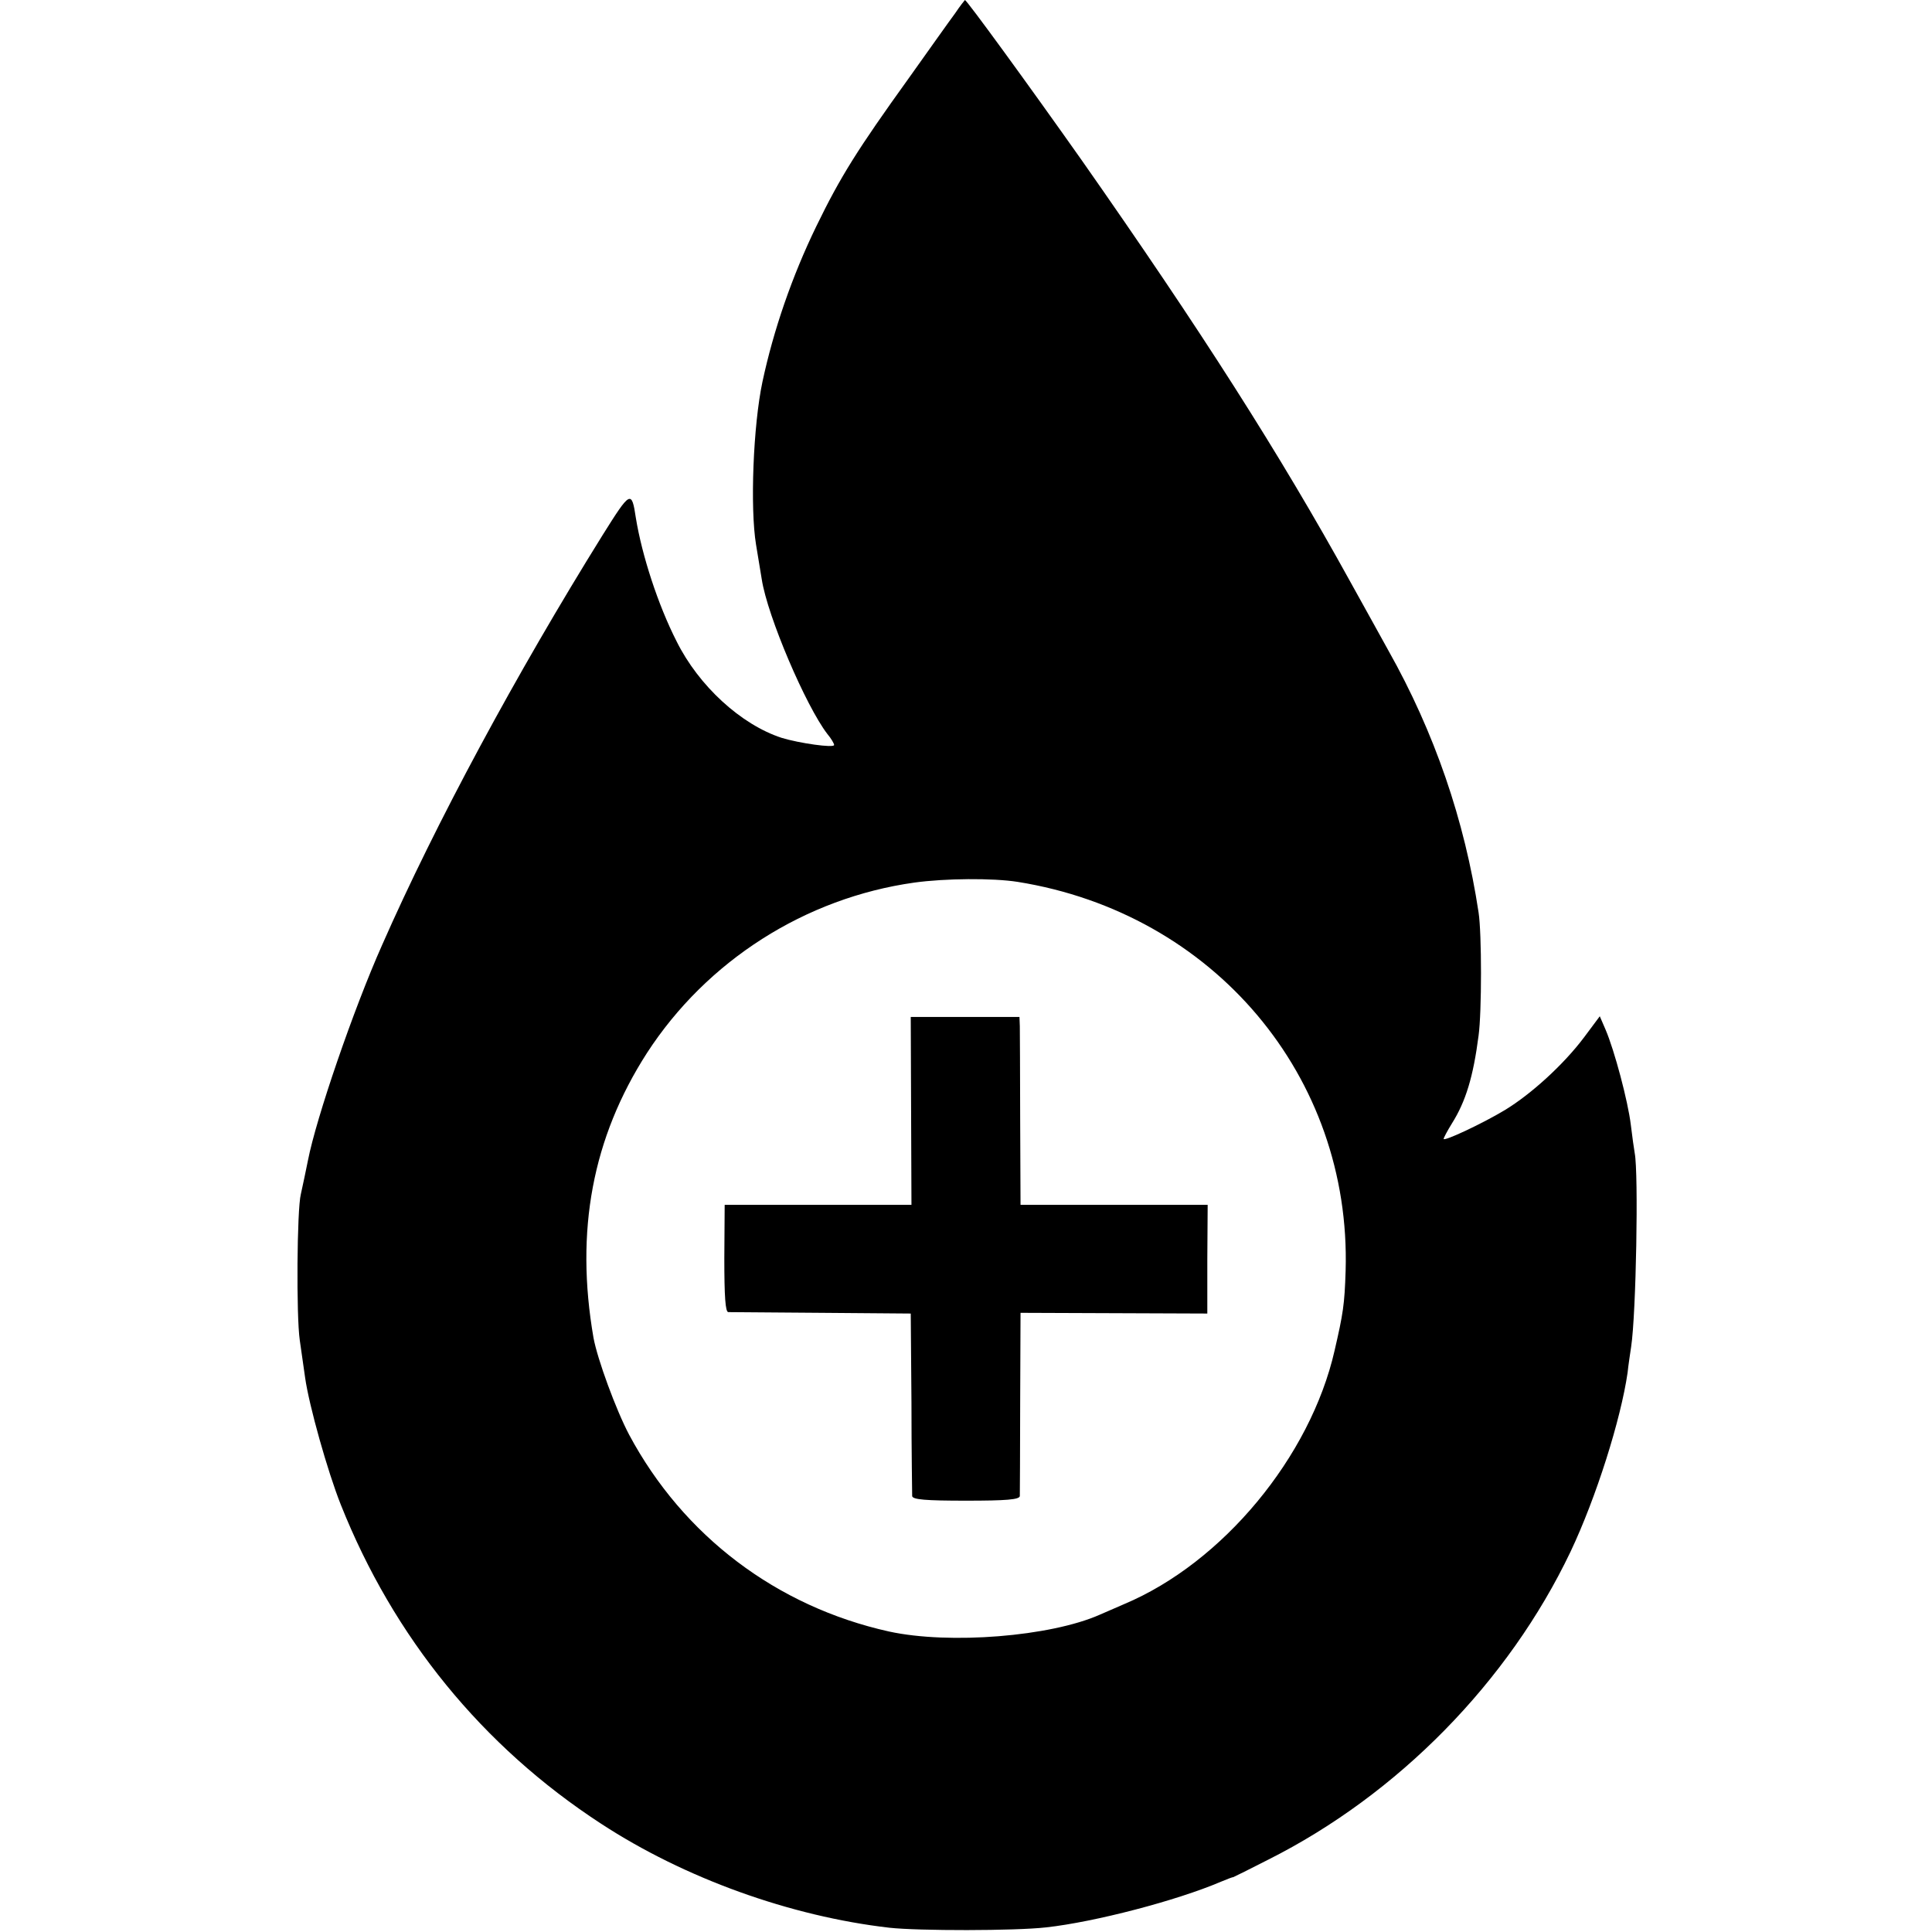 <?xml version="1.0" standalone="no"?>
<!DOCTYPE svg PUBLIC "-//W3C//DTD SVG 20010904//EN"
 "http://www.w3.org/TR/2001/REC-SVG-20010904/DTD/svg10.dtd">
<svg version="1.0" xmlns="http://www.w3.org/2000/svg"
 width="542pt" height="542pt" viewBox="0 0 542 542"
 preserveAspectRatio="xMidYMid meet">
<g transform="translate(0,542) scale(0.1,-0.1)"
fill="#000000" stroke="none">
<path d="M2679 5382 c-15 -20 -73 -102 -130 -182 -143 -199 -191 -275 -259
-415 -68 -140 -120 -291 -151 -436 -26 -122 -35 -354 -18 -457 6 -37 13 -80
16 -97 16 -104 124 -356 184 -434 11 -13 19 -27 19 -31 0 -9 -98 5 -147 20
-114 37 -233 146 -295 271 -52 102 -97 241 -114 345 -12 80 -15 78 -94 -48
-242 -389 -468 -808 -618 -1149 -81 -182 -185 -486 -208 -604 -6 -31 -14 -67
-20 -95 -11 -43 -13 -342 -3 -410 5 -36 12 -83 15 -105 11 -78 63 -263 100
-356 148 -372 397 -678 730 -895 234 -153 531 -260 809 -292 81 -9 353 -9 440
1 136 15 366 75 490 128 17 7 32 13 35 13 3 1 47 23 98 49 364 183 674 499
848 864 72 152 141 371 160 502 2 20 7 53 10 73 14 92 21 487 10 543 -2 11 -7
47 -11 80 -8 66 -46 209 -71 267 l-16 37 -44 -59 c-57 -76 -148 -159 -222
-204 -63 -38 -172 -89 -172 -81 0 3 10 22 23 43 39 62 60 131 75 247 9 65 9
287 0 345 -39 259 -124 506 -253 735 -15 28 -64 115 -108 195 -197 357 -417
702 -752 1180 -151 214 -323 450 -328 450 -1 -1 -14 -17 -28 -38z m176 -2436
c550 -88 936 -546 920 -1091 -3 -95 -7 -120 -31 -224 -68 -298 -314 -595 -590
-711 -27 -12 -58 -25 -69 -30 -138 -61 -421 -84 -591 -47 -315 70 -577 268
-729 552 -37 70 -89 212 -100 272 -52 300 -3 561 150 799 168 259 444 435 750
478 87 12 220 13 290 2z"/>
<path d="M2556 2303 l1 -263 -262 0 -262 0 -1 -150 c0 -108 3 -150 11 -151 7
0 125 -1 262 -2 l250 -2 2 -250 c0 -137 2 -256 2 -262 1 -10 38 -13 151 -13
113 0 150 3 151 13 0 6 1 125 1 263 l1 251 262 -1 262 -1 0 153 1 152 -263 0
-262 0 -1 238 c0 130 -1 249 -1 263 l-1 26 -152 0 -153 0 1 -264z"/>
</g>
</svg>
